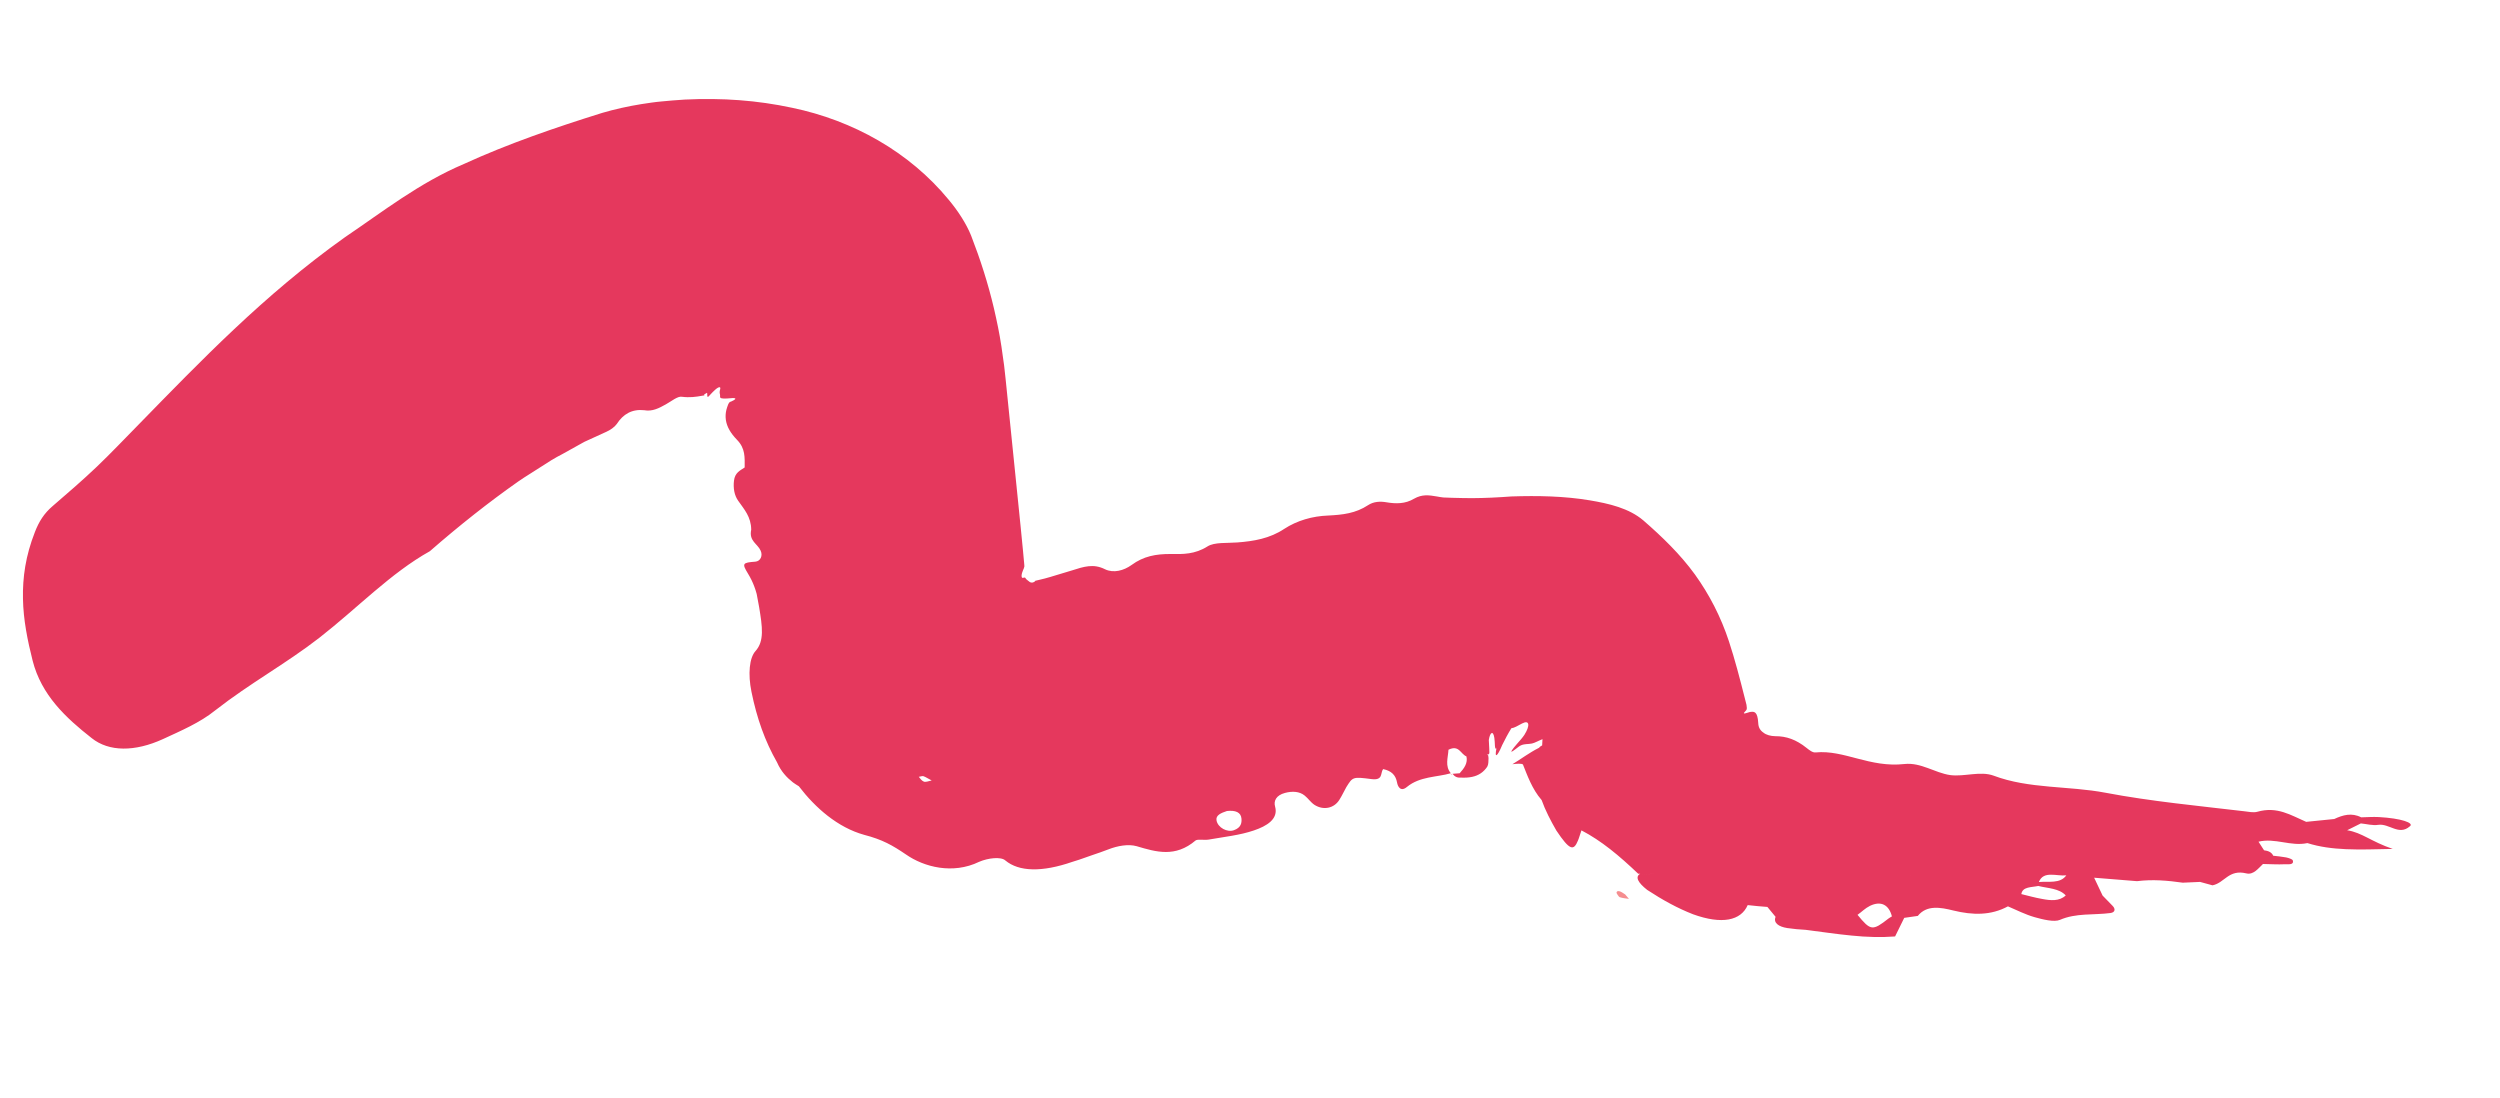 <svg width="107" height="47" viewBox="0 0 107 47" fill="none" xmlns="http://www.w3.org/2000/svg">
<g opacity="0.8">
<path d="M62.095 33.146C62.1 33.153 62.099 33.159 62.104 33.167L62.169 33.164C62.158 33.149 62.131 33.158 62.121 33.144L62.095 33.146Z" fill="#F27173"/>
<path d="M101.808 34.97C101.561 34.957 101.309 34.976 101.059 34.982C100.651 34.773 100.276 34.881 99.905 35.054L98.704 35.175C98.057 34.897 97.467 34.499 96.612 34.744C96.451 34.79 96.235 34.744 96.053 34.722C94.07 34.487 92.062 34.299 90.119 33.93C88.53 33.627 86.847 33.771 85.326 33.198C84.758 32.989 84.065 33.253 83.471 33.174C82.808 33.078 82.22 32.624 81.512 32.7C80.024 32.867 78.93 32.085 77.711 32.204C77.581 32.222 77.428 32.096 77.32 32.01C76.876 31.654 76.452 31.505 75.979 31.509C75.787 31.505 75.591 31.456 75.472 31.354C75.333 31.263 75.259 31.123 75.253 30.95C75.225 30.428 75.068 30.455 74.918 30.471C74.892 30.473 74.852 30.486 74.812 30.499C74.785 30.508 74.751 30.521 74.712 30.528C74.631 30.554 74.616 30.526 74.668 30.477C74.691 30.455 74.714 30.426 74.738 30.398C74.754 30.375 74.763 30.357 74.765 30.306C74.764 30.268 74.762 30.242 74.749 30.163L74.673 29.864C74.467 29.047 74.254 28.228 73.998 27.448C73.654 26.405 73.162 25.448 72.541 24.585C71.914 23.722 71.136 22.97 70.341 22.279C69.721 21.749 68.869 21.554 68.035 21.413C66.939 21.231 65.811 21.211 64.687 21.248C64.125 21.29 63.565 21.318 63.002 21.321C62.721 21.323 62.442 21.311 62.155 21.306L61.774 21.292C61.667 21.282 61.593 21.264 61.499 21.249C61.151 21.189 60.863 21.151 60.527 21.342C60.147 21.571 59.745 21.567 59.34 21.498C59.073 21.451 58.79 21.465 58.555 21.62C58.022 21.972 57.469 22.034 56.839 22.065C56.177 22.09 55.516 22.276 54.962 22.638C54.349 23.048 53.654 23.165 52.956 23.217C52.516 23.251 51.975 23.2 51.684 23.385C51.14 23.729 50.63 23.721 50.108 23.711C49.469 23.708 48.943 23.806 48.432 24.181C48.094 24.423 47.661 24.541 47.292 24.363C46.8 24.115 46.39 24.25 45.866 24.418C45.564 24.512 45.257 24.599 44.955 24.693C44.8 24.74 44.647 24.78 44.495 24.814L44.382 24.841C44.343 24.848 44.297 24.86 44.309 24.862L44.293 24.885C44.227 24.939 44.135 24.956 44.072 24.908C43.993 24.839 43.921 24.808 43.882 24.732C43.863 24.691 43.756 24.764 43.737 24.716C43.728 24.696 43.725 24.67 43.723 24.644C43.73 24.473 43.834 24.335 43.841 24.253L43.843 24.241L43.843 24.234L43.84 24.176L43.828 24.047L43.78 23.528L43.678 22.491L43.467 20.414L43.04 16.222L42.976 15.643L42.86 14.82C42.778 14.271 42.663 13.73 42.541 13.2C42.29 12.133 41.957 11.098 41.564 10.085C41.356 9.568 40.994 9.014 40.606 8.552C38.916 6.496 36.504 5.154 33.904 4.613C32.402 4.292 30.911 4.184 29.302 4.262L28.766 4.301L28.325 4.341C28.027 4.366 27.746 4.412 27.451 4.456C26.881 4.547 26.306 4.676 25.777 4.831C23.778 5.455 21.734 6.156 19.858 7.017C17.944 7.827 16.381 9.062 14.77 10.149C11.291 12.622 8.526 15.518 5.986 18.116C5.357 18.754 4.769 19.379 4.147 19.973C3.518 20.572 2.886 21.114 2.252 21.661C1.884 21.975 1.663 22.331 1.492 22.777C1.094 23.789 0.964 24.714 0.983 25.631C0.999 26.521 1.176 27.404 1.398 28.282C1.773 29.745 2.806 30.715 3.923 31.59C4.662 32.183 5.774 32.182 6.976 31.632C7.733 31.282 8.56 30.931 9.21 30.405C10.698 29.241 12.239 28.406 13.661 27.302C15.302 26.022 16.72 24.528 18.397 23.592C19.666 22.485 20.932 21.485 22.185 20.605C22.5 20.385 22.816 20.204 23.129 19.996C23.442 19.789 23.753 19.594 24.072 19.433L25.008 18.912L25.949 18.482C26.12 18.407 26.307 18.276 26.396 18.149C26.673 17.719 27.052 17.502 27.573 17.557C27.915 17.622 28.207 17.47 28.493 17.309C28.73 17.18 29.01 16.942 29.189 16.982C29.508 17.025 29.795 16.986 30.058 16.937L30.156 16.92C30.17 16.916 30.144 16.918 30.139 16.911C30.115 16.901 30.148 16.893 30.15 16.881C30.171 16.865 30.194 16.843 30.214 16.84C30.234 16.83 30.267 16.784 30.27 16.848C30.265 17.128 30.32 16.939 30.608 16.683C30.764 16.541 30.861 16.537 30.822 16.665C30.795 16.757 30.798 16.821 30.811 16.861C30.86 16.997 30.658 17.106 31.339 17.038C31.596 17.027 31.435 17.123 31.284 17.19C31.182 17.187 31.128 17.415 31.09 17.537C31.054 17.684 31.046 17.824 31.067 17.974C31.111 18.268 31.267 18.541 31.554 18.835C31.901 19.195 31.875 19.574 31.872 20.008C31.679 20.138 31.455 20.225 31.414 20.576C31.378 20.89 31.427 21.198 31.595 21.434C31.852 21.8 32.147 22.12 32.152 22.67C32.045 23.158 32.424 23.268 32.556 23.569C32.657 23.789 32.544 24.021 32.331 24.039C31.775 24.081 31.75 24.116 32.015 24.553C32.127 24.736 32.215 24.916 32.287 25.112C32.322 25.213 32.354 25.295 32.386 25.421C32.422 25.605 32.456 25.796 32.491 25.986C32.63 26.826 32.72 27.44 32.335 27.866C32.074 28.152 32.006 28.844 32.163 29.609C32.391 30.737 32.743 31.73 33.257 32.627C33.426 33.017 33.673 33.278 33.936 33.485C34.016 33.542 34.103 33.6 34.191 33.652C34.903 34.586 35.861 35.417 36.982 35.73C37.774 35.935 38.197 36.179 38.781 36.575C39.548 37.109 40.782 37.433 41.908 36.885C42.291 36.72 42.843 36.658 43.028 36.827C43.611 37.313 44.598 37.337 45.9 36.886C46.349 36.751 46.487 36.683 46.742 36.601C46.978 36.522 47.208 36.443 47.432 36.356C47.84 36.195 48.299 36.119 48.648 36.217C49.491 36.468 50.303 36.709 51.17 35.973C51.258 35.904 51.548 35.968 51.739 35.933C52.395 35.817 53.07 35.748 53.671 35.541C54.216 35.356 54.722 35.057 54.575 34.524C54.503 34.283 54.617 34.038 54.997 33.937C55.317 33.852 55.62 33.873 55.836 34.047C55.995 34.174 56.097 34.343 56.266 34.452C56.644 34.689 57.093 34.599 57.321 34.238C57.438 34.058 57.518 33.872 57.622 33.69C57.894 33.253 57.896 33.24 58.698 33.345C59.211 33.411 59.07 33.083 59.198 32.917C59.563 32.992 59.738 33.185 59.793 33.488C59.824 33.665 59.946 33.907 60.217 33.681C60.773 33.224 61.488 33.27 62.096 33.095C61.836 32.793 61.975 32.431 61.995 32.089C62.445 31.865 62.511 32.271 62.763 32.374C62.829 32.652 62.673 32.877 62.473 33.096L62.169 33.119C62.248 33.227 62.353 33.294 62.515 33.281C62.889 33.3 63.166 33.241 63.38 33.095C63.487 33.022 63.578 32.927 63.653 32.817C63.715 32.706 63.701 32.588 63.709 32.449L63.696 32.332C63.691 32.319 63.66 32.314 63.643 32.298C63.786 32.282 63.747 32.289 63.721 31.672C63.773 31.335 63.907 31.253 63.958 31.581C63.991 31.784 63.962 32.092 64.041 32.04L64.056 31.985C63.998 32.276 64.014 32.337 64.056 32.317C64.097 32.298 64.182 32.158 64.294 31.888C64.415 31.644 64.541 31.402 64.686 31.169C64.809 31.156 64.951 31.069 65.145 30.965C65.465 30.797 65.496 31.051 65.243 31.453C65.077 31.702 64.812 31.929 64.68 32.164C64.731 32.204 64.975 31.948 65.104 31.898C65.274 31.828 65.391 31.859 65.569 31.822C65.681 31.801 65.863 31.695 66.019 31.636C66.018 31.725 66.011 31.814 66.004 31.902C65.942 31.931 65.898 31.969 65.866 32.008C65.437 32.224 65.088 32.496 64.73 32.709C64.893 32.689 65.126 32.667 65.182 32.721C65.362 33.164 65.569 33.77 65.982 34.243C66.138 34.682 66.37 35.127 66.612 35.547C67.188 36.409 67.352 36.421 67.534 35.983C67.594 35.846 67.632 35.685 67.686 35.54C68.537 35.984 69.29 36.611 70.115 37.396L70.198 37.396C69.972 37.534 70.107 37.778 70.5 38.088C71.162 38.522 71.809 38.877 72.466 39.132C73.701 39.578 74.514 39.403 74.801 38.738C75.084 38.769 75.367 38.799 75.645 38.817L75.995 39.241C75.892 39.493 76.115 39.662 76.496 39.721C76.758 39.761 77.023 39.783 77.283 39.797C77.947 39.88 78.602 39.981 79.245 40.042C79.892 40.109 80.535 40.125 81.11 40.08L81.501 39.284L82.082 39.201C82.463 38.723 83.059 38.834 83.6 38.969C84.437 39.174 85.215 39.185 85.94 38.792C86.318 38.953 86.684 39.143 87.088 39.257C87.431 39.354 87.924 39.475 88.163 39.371C88.855 39.069 89.606 39.172 90.323 39.078C90.531 39.052 90.554 38.903 90.415 38.766L89.991 38.33L89.629 37.566L91.465 37.714C92.124 37.63 92.773 37.686 93.423 37.779L94.162 37.746L94.696 37.892C95.217 37.787 95.385 37.194 96.148 37.382C96.45 37.454 96.661 37.16 96.855 36.979C97.168 36.983 97.483 37.006 97.792 36.99C97.927 36.985 98.195 37.032 98.131 36.825C98.114 36.771 97.955 36.721 97.844 36.697C97.664 36.663 97.475 36.647 97.293 36.625C97.232 36.482 97.089 36.415 96.901 36.392L96.664 36.024C97.374 35.852 98.049 36.237 98.756 36.084C99.804 36.412 100.897 36.369 102.41 36.334C101.481 36.018 101.093 35.633 100.457 35.535L101.045 35.242C101.29 35.267 101.554 35.34 101.783 35.304C102.254 35.23 102.674 35.78 103.14 35.367C103.341 35.225 102.784 35.024 101.808 34.97ZM39.542 33.454C39.44 33.413 39.39 33.322 39.325 33.248C39.39 33.239 39.485 33.203 39.527 33.222C39.642 33.265 39.739 33.337 39.876 33.403C39.75 33.435 39.608 33.483 39.542 33.454ZM51.695 30.905C51.654 30.886 51.613 30.861 51.572 30.835C51.613 30.861 51.654 30.886 51.695 30.905ZM52.816 35.531C52.525 35.639 52.13 35.425 52.068 35.121C52.02 34.891 52.265 34.794 52.514 34.711C52.878 34.671 53.113 34.765 53.135 35.037C53.151 35.224 53.114 35.423 52.816 35.531ZM62.51 23.647C62.563 23.591 62.569 23.516 62.548 23.442C62.477 23.361 62.373 23.294 62.256 23.263C62.188 23.246 62.125 23.243 62.061 23.246C62.125 23.243 62.195 23.247 62.256 23.263C62.373 23.294 62.477 23.361 62.548 23.442C62.569 23.516 62.557 23.591 62.51 23.647ZM70.207 37.423C70.431 37.419 70.656 37.409 70.869 37.391C70.712 37.207 70.629 37.047 70.649 36.955C70.629 37.047 70.712 37.207 70.869 37.391C70.656 37.409 70.437 37.42 70.207 37.423ZM80.833 39.309C80.143 39.848 80.067 39.843 79.502 39.155C79.681 39.029 79.827 38.873 80.034 38.771C80.504 38.543 80.847 38.723 80.974 39.222C80.932 39.248 80.876 39.277 80.833 39.309ZM81.785 37.852C81.799 37.803 81.809 37.741 81.822 37.698C81.811 37.607 81.816 37.487 81.707 37.451C81.816 37.487 81.805 37.6 81.822 37.698C81.809 37.741 81.799 37.803 81.785 37.852ZM88.438 37.465C88.176 37.834 87.678 37.712 87.263 37.751C87.461 37.251 88.022 37.51 88.438 37.465ZM87.4 38.474C87.102 38.422 86.808 38.339 86.513 38.267C86.562 37.943 86.946 37.983 87.237 37.919C87.649 38.021 88.129 38.018 88.414 38.324C88.138 38.582 87.767 38.544 87.4 38.474Z" fill="#DF0634"/>
<path d="M69.186 38.205C69.181 38.236 69.297 38.395 69.316 38.397C69.455 38.444 69.588 38.452 69.719 38.472L69.557 38.281C69.356 38.135 69.21 38.087 69.186 38.205Z" fill="#F27173"/>
</g>
</svg>
